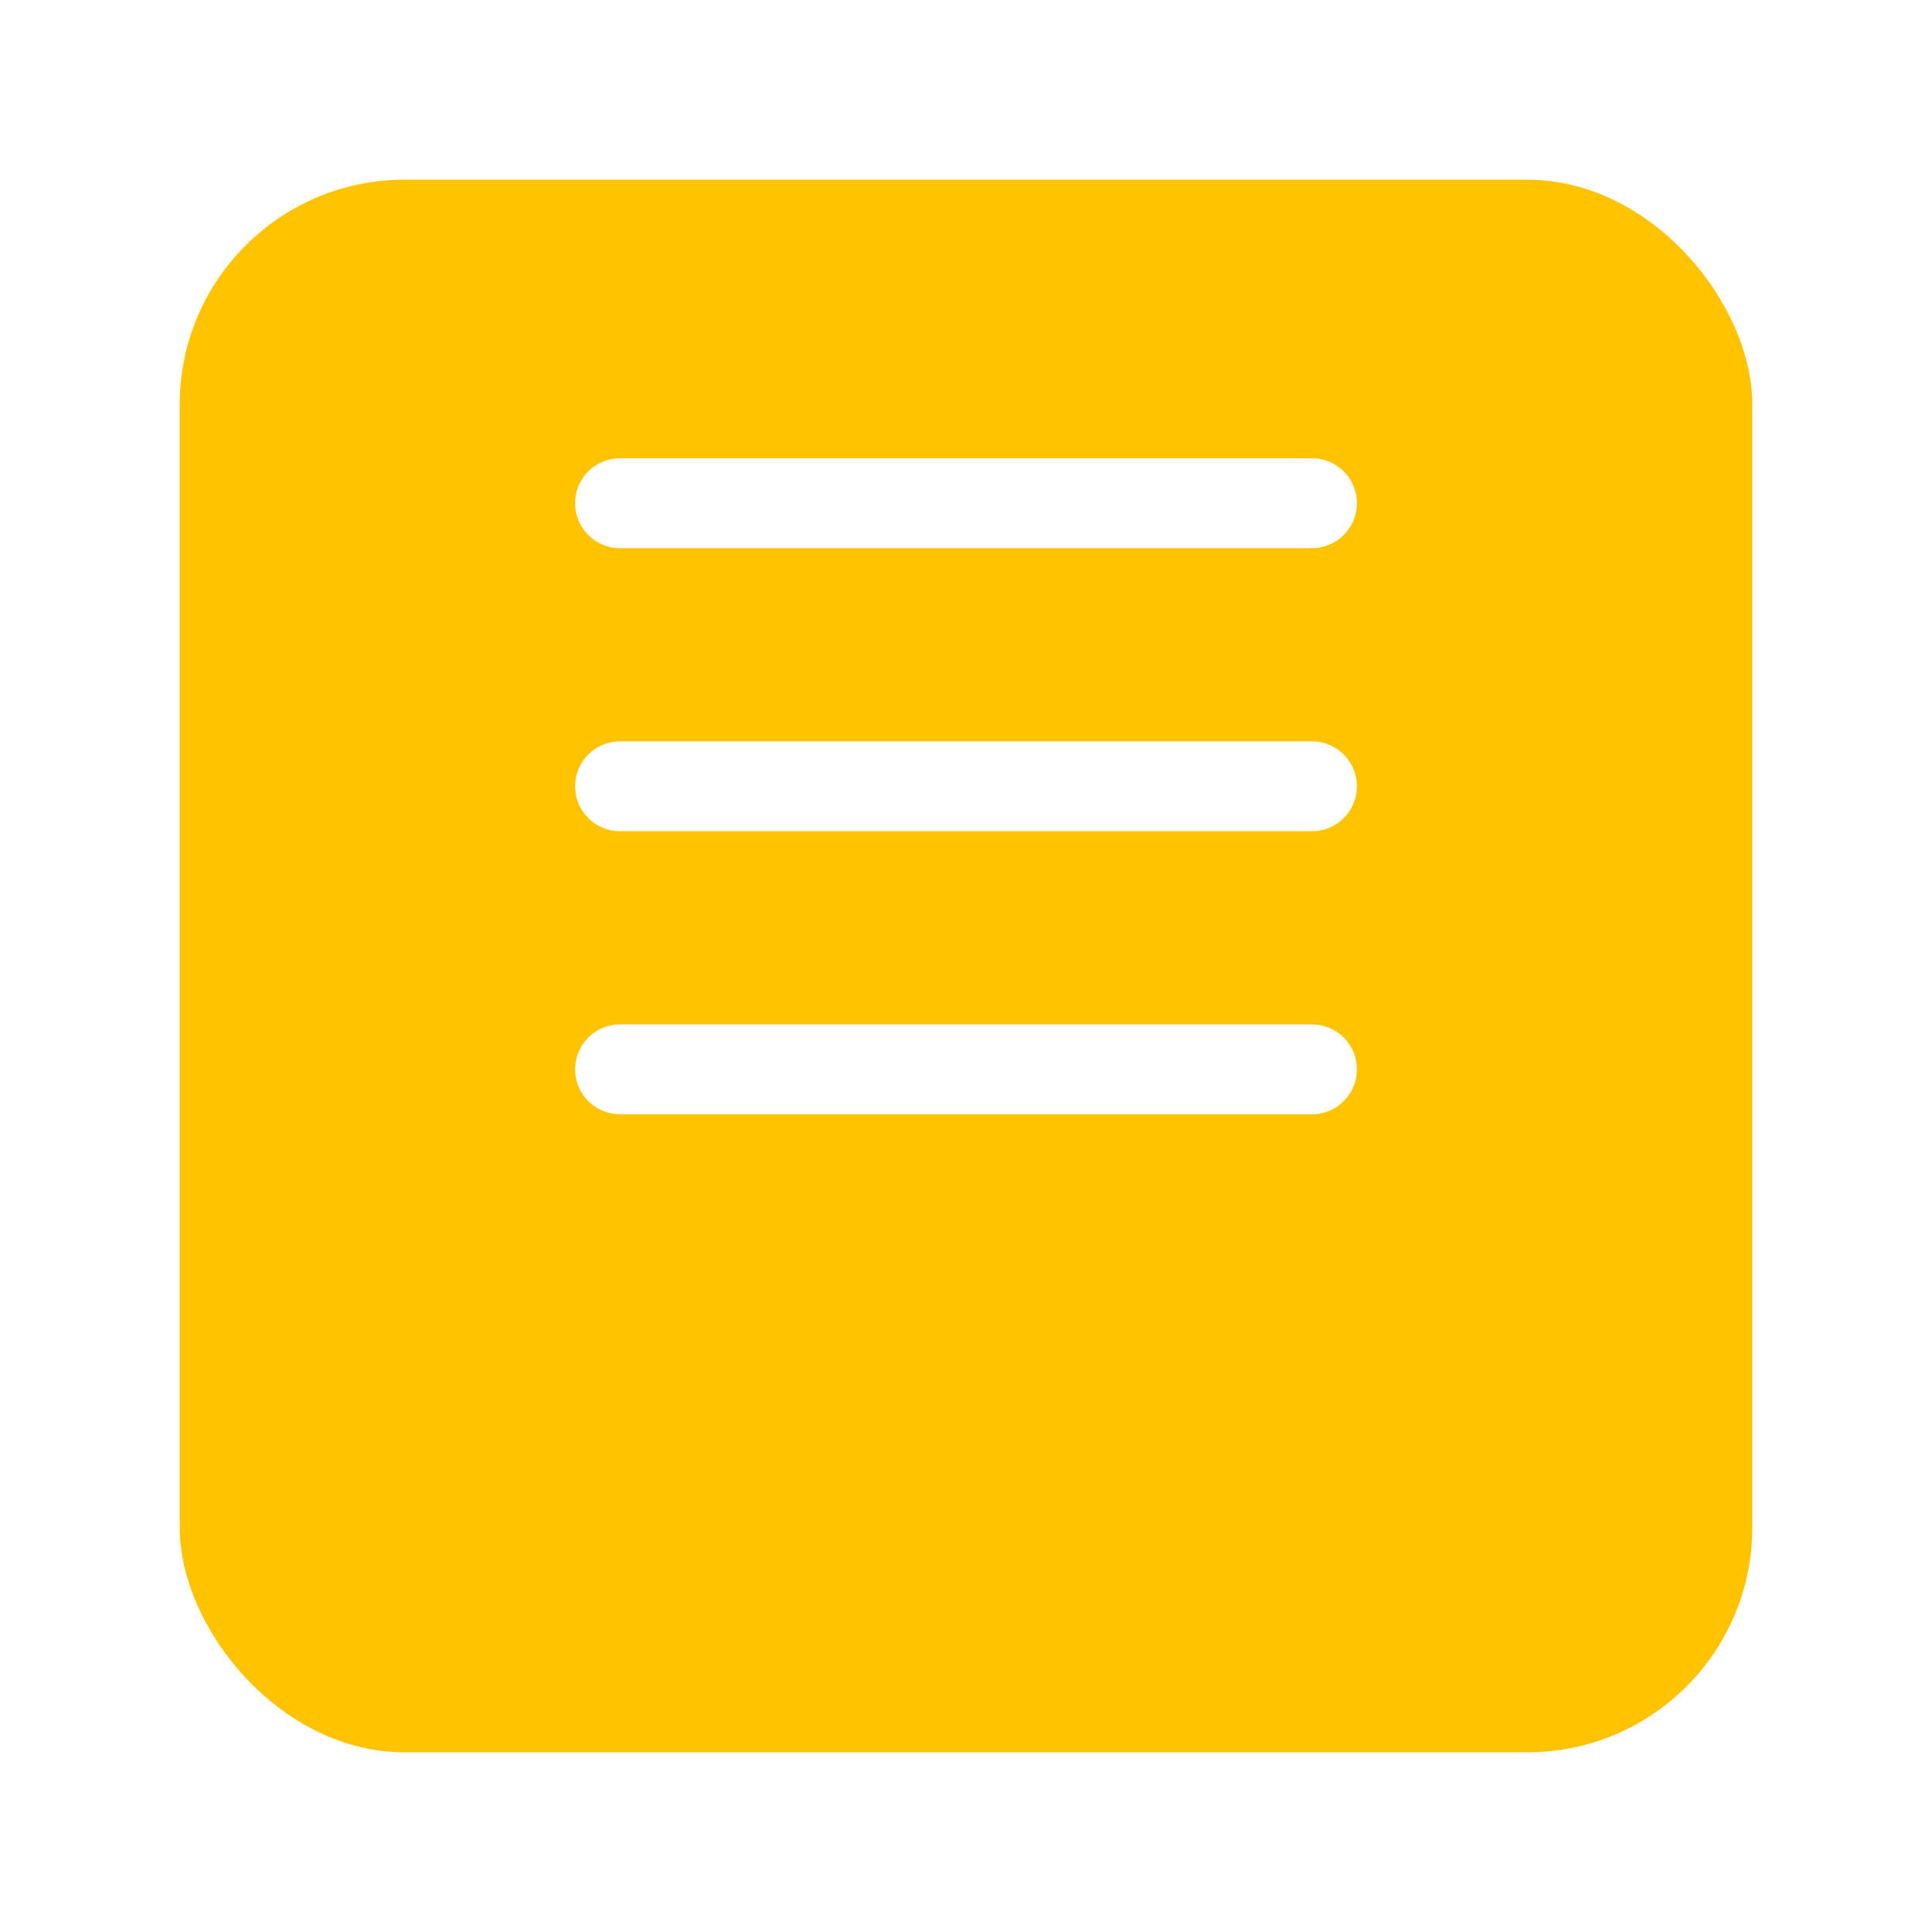 <svg width="43" height="43" viewBox="0 0 43 43" fill="none" xmlns="http://www.w3.org/2000/svg">
<g filter="url(#filter0_d_61_2655)">
<rect x="4" width="35" height="35" rx="5" fill="#FFC300"/>
</g>
<path d="M13.8 17.5H29.2M13.8 23.8H29.2M13.8 11.2H29.2" stroke="white" stroke-width="2" stroke-linecap="round"/>
<defs>
<filter id="filter0_d_61_2655" x="0" y="0" width="43" height="43" filterUnits="userSpaceOnUse" color-interpolation-filters="sRGB">
<feFlood flood-opacity="0" result="BackgroundImageFix"/>
<feColorMatrix in="SourceAlpha" type="matrix" values="0 0 0 0 0 0 0 0 0 0 0 0 0 0 0 0 0 0 127 0" result="hardAlpha"/>
<feOffset dy="4"/>
<feGaussianBlur stdDeviation="2"/>
<feComposite in2="hardAlpha" operator="out"/>
<feColorMatrix type="matrix" values="0 0 0 0 0 0 0 0 0 0 0 0 0 0 0 0 0 0 0.25 0"/>
<feBlend mode="normal" in2="BackgroundImageFix" result="effect1_dropShadow_61_2655"/>
<feBlend mode="normal" in="SourceGraphic" in2="effect1_dropShadow_61_2655" result="shape"/>
</filter>
</defs>
</svg>
